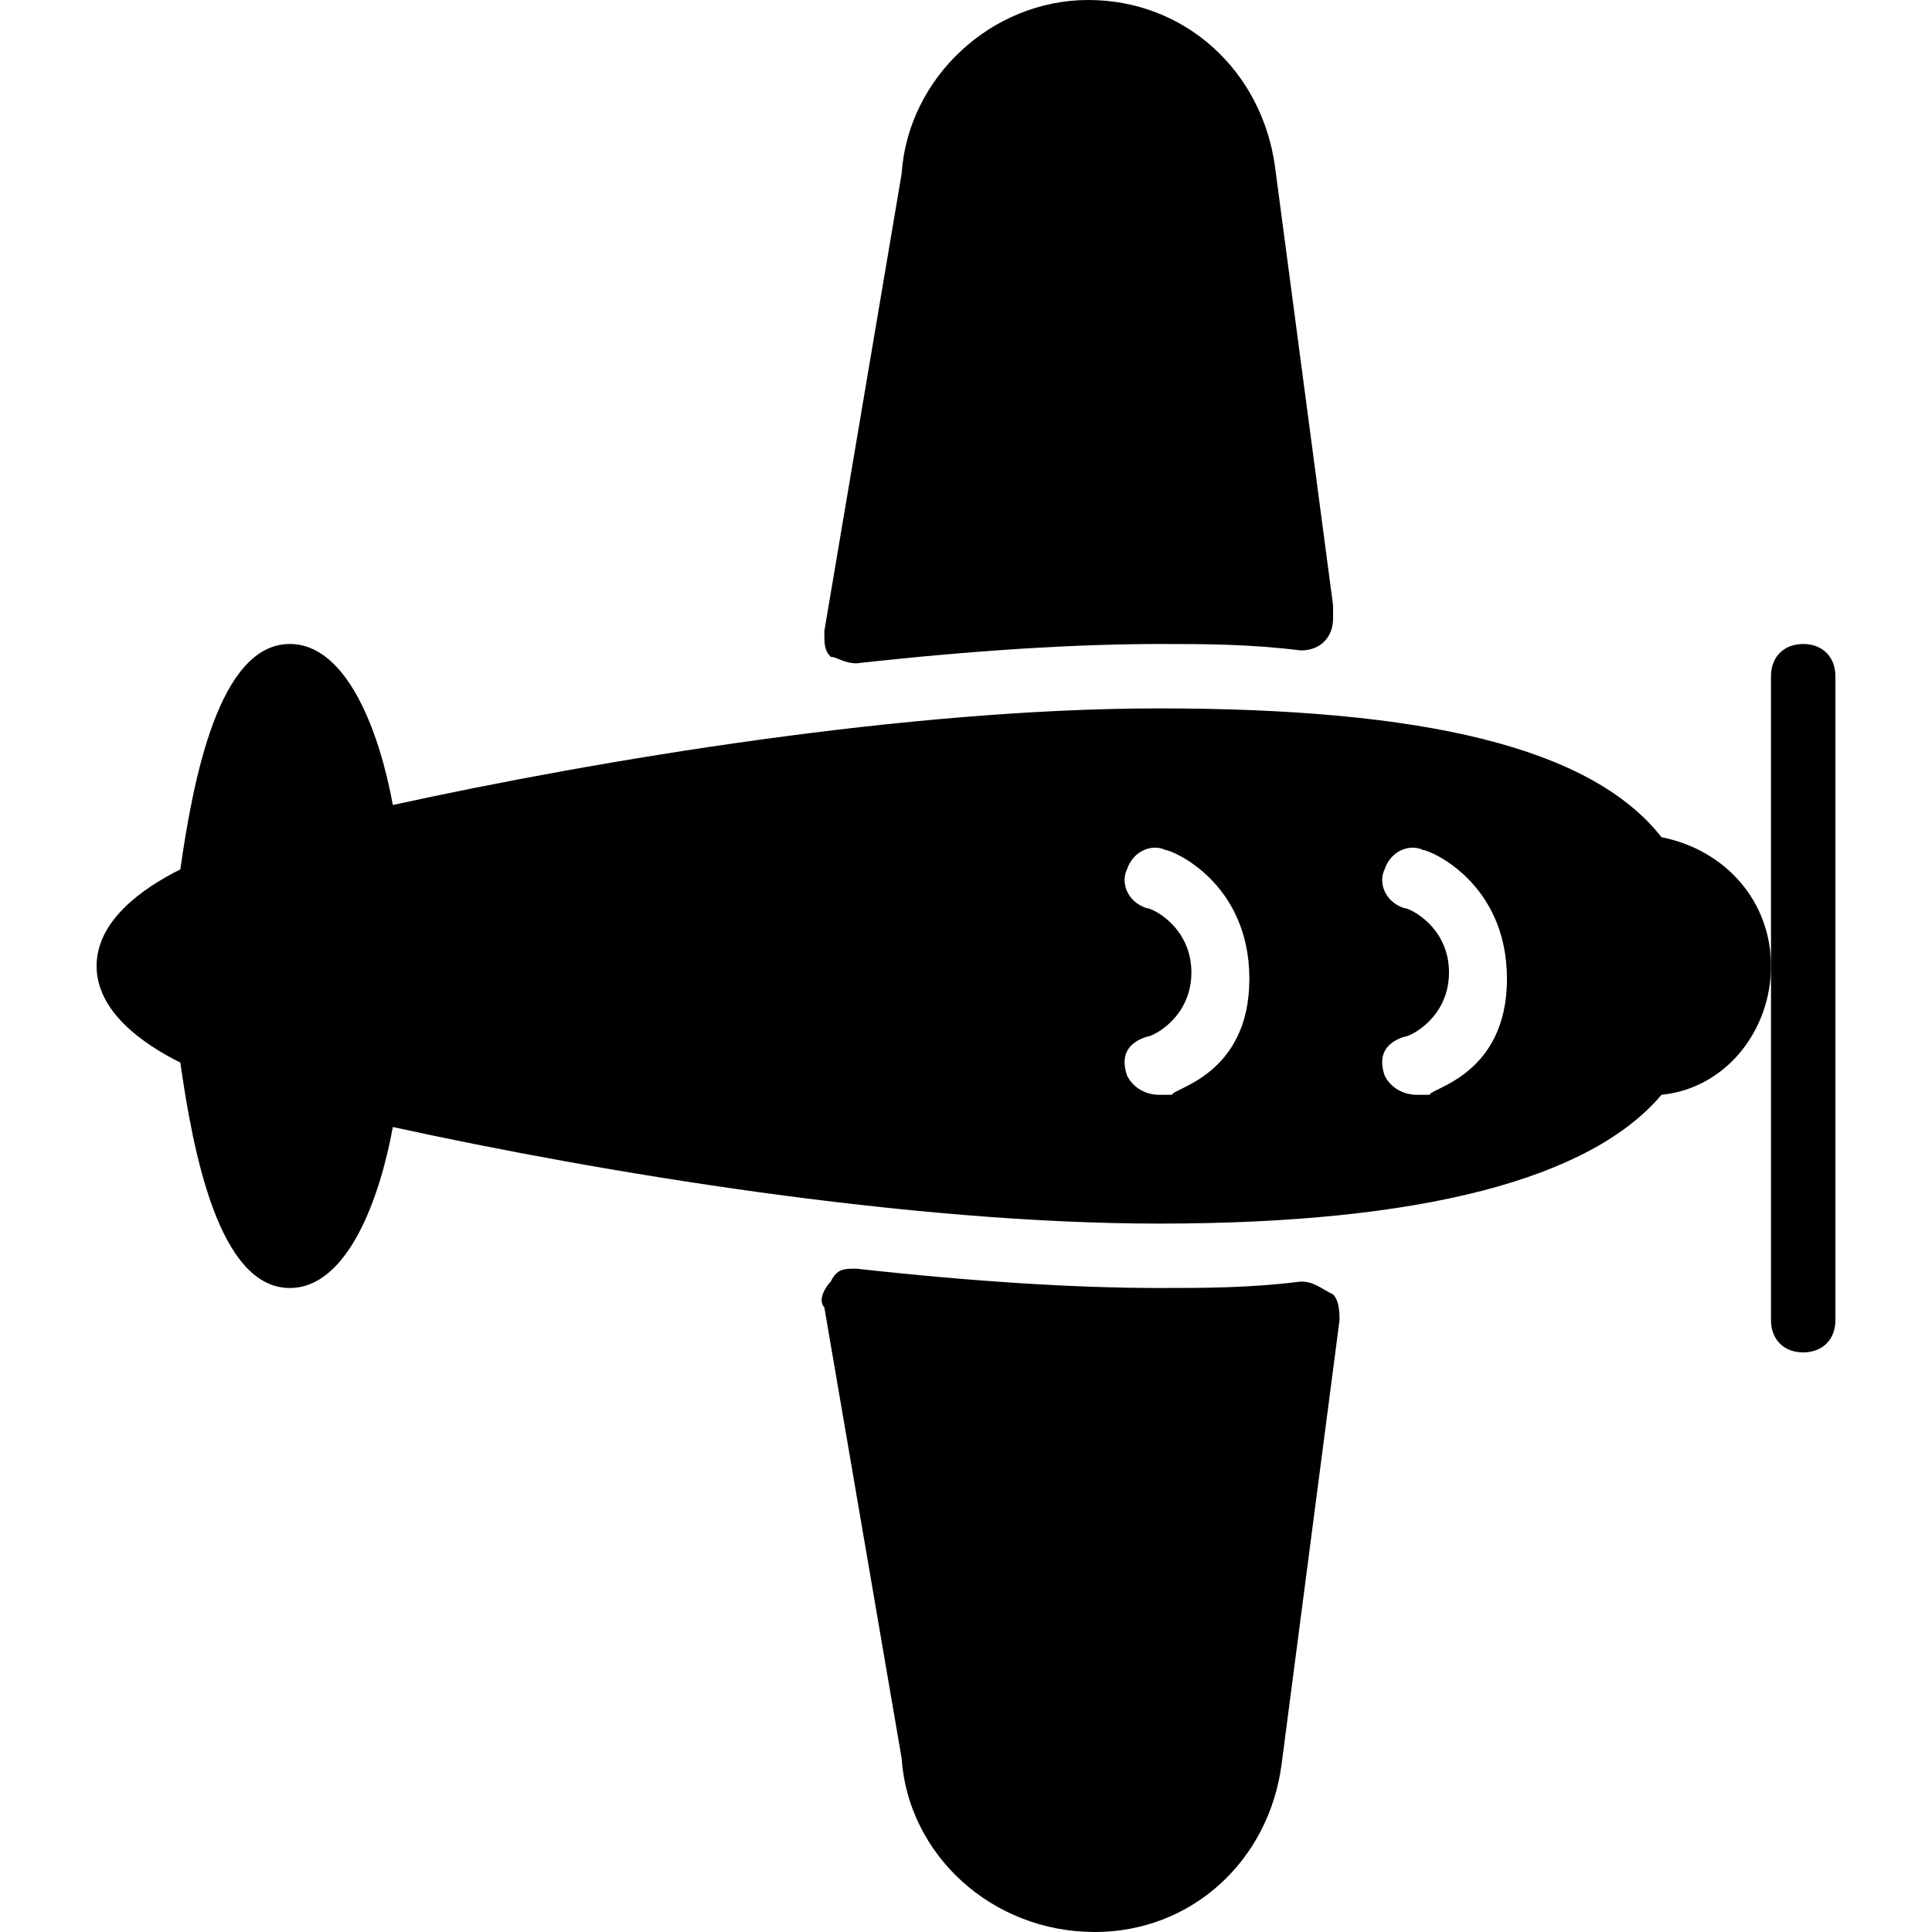 <?xml version="1.0" encoding="utf-8"?>
<!-- Generator: Adobe Illustrator 19.0.0, SVG Export Plug-In . SVG Version: 6.00 Build 0)  -->
<svg version="1.1" id="Layer_1" xmlns="http://www.w3.org/2000/svg" xmlns:xlink="http://www.w3.org/1999/xlink" x="0px" y="0px"
	 viewBox="0 0 30 30" style="enable-background:new 0 0 30 30;" xml:space="preserve">
<g>
	<g>
		<path d="M13.3,10.3C13.3,10.3,13.3,10.3,13.3,10.3c1.8-0.2,3.4-0.3,4.7-0.3c0.7,0,1.4,0,2.2,0.1c0,0,0,0,0,0c0,0,0,0,0,0
			c0.3,0,0.5-0.2,0.5-0.5c0-0.1,0-0.1,0-0.2l-0.9-6.8C19.6,1.1,18.4,0,16.9,0c-1.5,0-2.8,1.2-2.9,2.7l-1.2,7.1c0,0.2,0,0.3,0.1,0.4
			C13,10.2,13.1,10.3,13.3,10.3z"/>
	</g>
	<g>
		<path d="M20.2,19.9C19.4,20,18.7,20,18,20c-1.3,0-2.9-0.1-4.7-0.3c-0.2,0-0.3,0-0.4,0.2c-0.1,0.1-0.2,0.3-0.1,0.4l1.2,7
			c0.1,1.5,1.4,2.7,3,2.7c1.5,0,2.7-1.1,2.9-2.6l0.9-6.9c0-0.1,0-0.3-0.1-0.4C20.5,20,20.4,19.9,20.2,19.9z"/>
	</g>
	<g>
		<path d="M28,10c-0.3,0-0.5,0.2-0.5,0.5V15v5.5c0,0.3,0.2,0.5,0.5,0.5s0.5-0.2,0.5-0.5v-10C28.5,10.2,28.3,10,28,10z"/>
	</g>
	<g>
		<path d="M25.8,13c-1.1-1.4-3.7-2-7.8-2c-3.9,0-8.7,0.8-11.9,1.5C5.9,11.4,5.4,10,4.5,10c-1.1,0-1.5,2.1-1.7,3.5
			c-0.6,0.3-1.3,0.8-1.3,1.5s0.7,1.2,1.3,1.5C3,17.9,3.4,20,4.5,20c0.9,0,1.4-1.4,1.6-2.5C9.3,18.2,14.1,19,18,19
			c4.1,0,6.7-0.7,7.8-2c1-0.1,1.7-1,1.7-2S26.8,13.2,25.8,13z M18.2,17c-0.1,0-0.1,0-0.2,0c-0.2,0-0.4-0.1-0.5-0.3
			c-0.1-0.3,0-0.5,0.3-0.6c0.1,0,0.7-0.3,0.7-1s-0.6-1-0.7-1c-0.3-0.1-0.4-0.4-0.3-0.6c0.1-0.3,0.4-0.4,0.6-0.3c0.1,0,1.3,0.5,1.3,2
			S18.2,16.9,18.2,17z M22.2,17c-0.1,0-0.1,0-0.2,0c-0.2,0-0.4-0.1-0.5-0.3c-0.1-0.3,0-0.5,0.3-0.6c0.1,0,0.7-0.3,0.7-1
			s-0.6-1-0.7-1c-0.3-0.1-0.4-0.4-0.3-0.6c0.1-0.3,0.4-0.4,0.6-0.3c0.1,0,1.3,0.5,1.3,2S22.2,16.9,22.2,17z"/>
	</g>
</g>
</svg>

